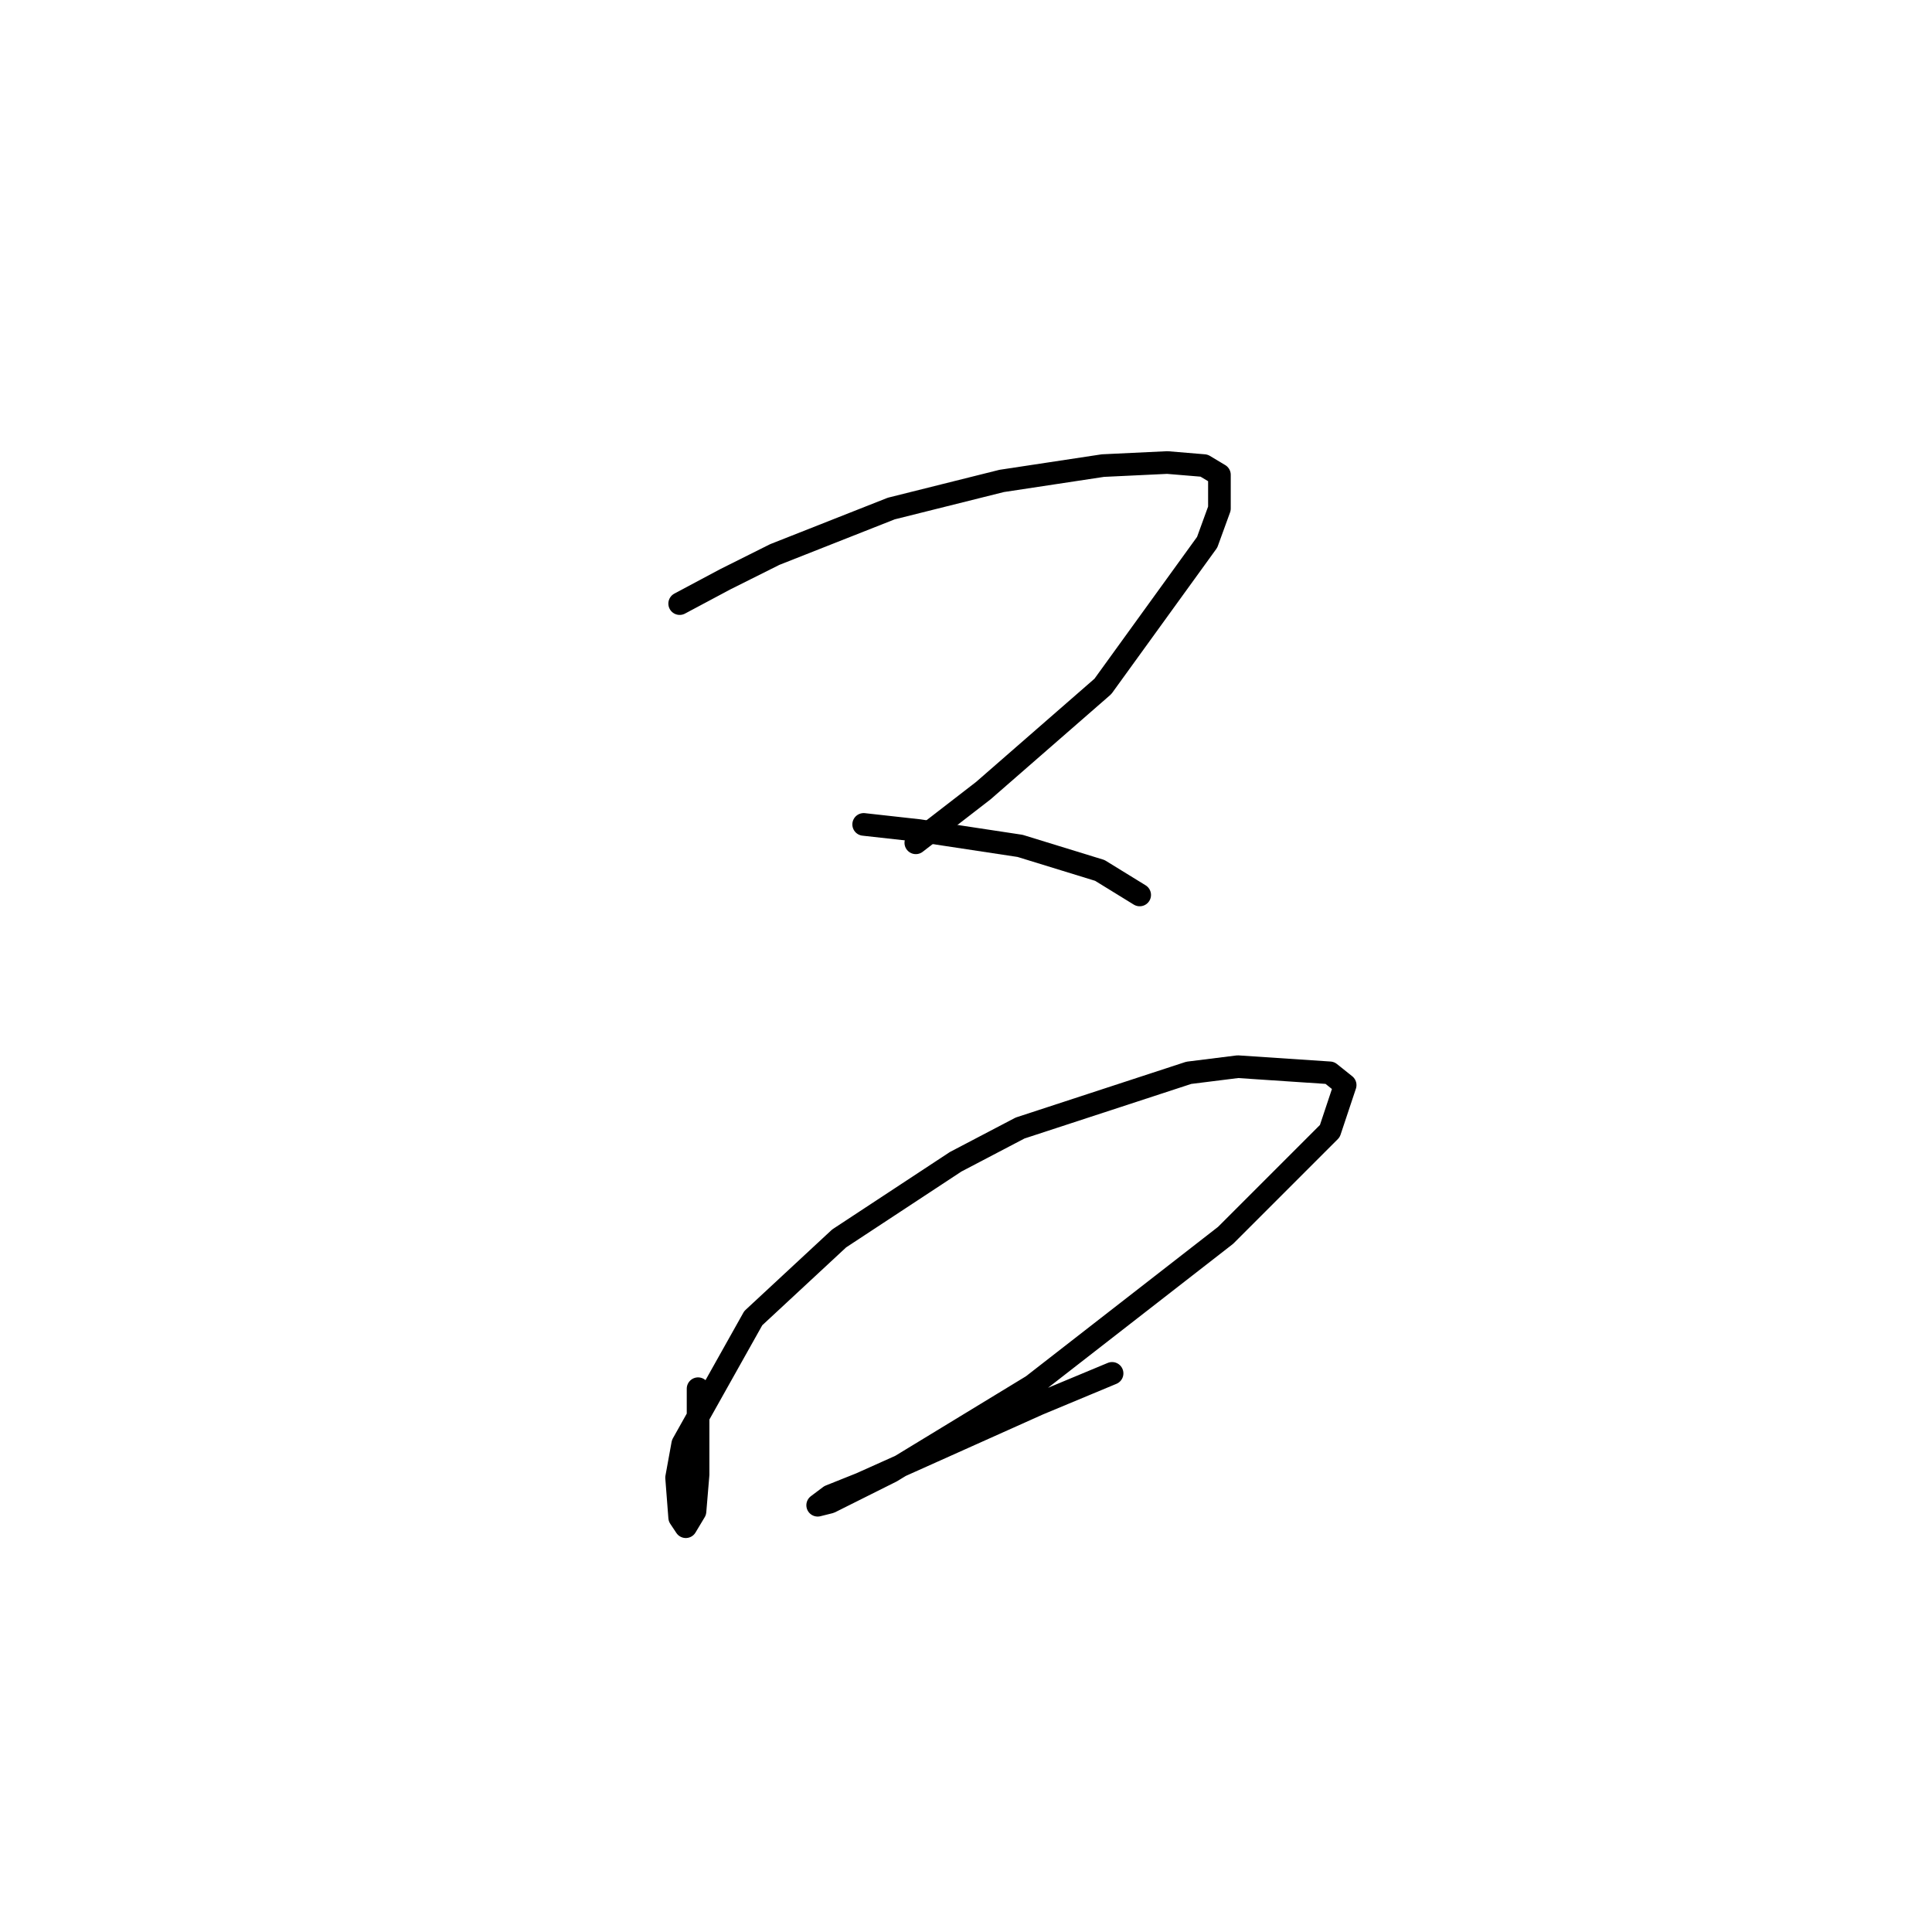<?xml version="1.0" standalone="no"?>
    <svg width="256" height="256" xmlns="http://www.w3.org/2000/svg" version="1.1">
    <polyline stroke="black" stroke-width="3" stroke-linecap="round" fill="transparent" stroke-linejoin="round" points="90.06 79.981 96.155 76.73 102.657 73.479 118.099 67.383 132.728 63.726 146.138 61.694 154.672 61.288 159.548 61.694 161.58 62.913 161.58 67.383 159.954 71.853 146.138 90.953 130.29 104.769 121.35 111.677 121.35 111.677 " />
        <polyline stroke="black" stroke-width="3" stroke-linecap="round" fill="transparent" stroke-linejoin="round" points="114.441 109.239 121.756 110.052 135.166 112.084 145.732 115.335 151.014 118.586 151.014 118.586 " />
        <polyline stroke="black" stroke-width="3" stroke-linecap="round" fill="transparent" stroke-linejoin="round" points="92.498 184.01 92.498 188.074 92.498 192.138 92.498 195.389 92.091 200.265 90.872 202.297 90.06 201.078 89.653 195.795 90.466 191.325 99.812 174.664 111.191 164.099 126.632 153.939 135.166 149.469 157.516 142.155 164.018 141.342 176.209 142.155 178.241 143.78 176.209 149.876 162.393 163.692 136.792 183.604 118.099 194.982 109.971 199.046 108.346 199.452 109.971 198.233 114.035 196.608 137.604 186.042 147.357 181.979 147.357 181.979 " />
        </svg>